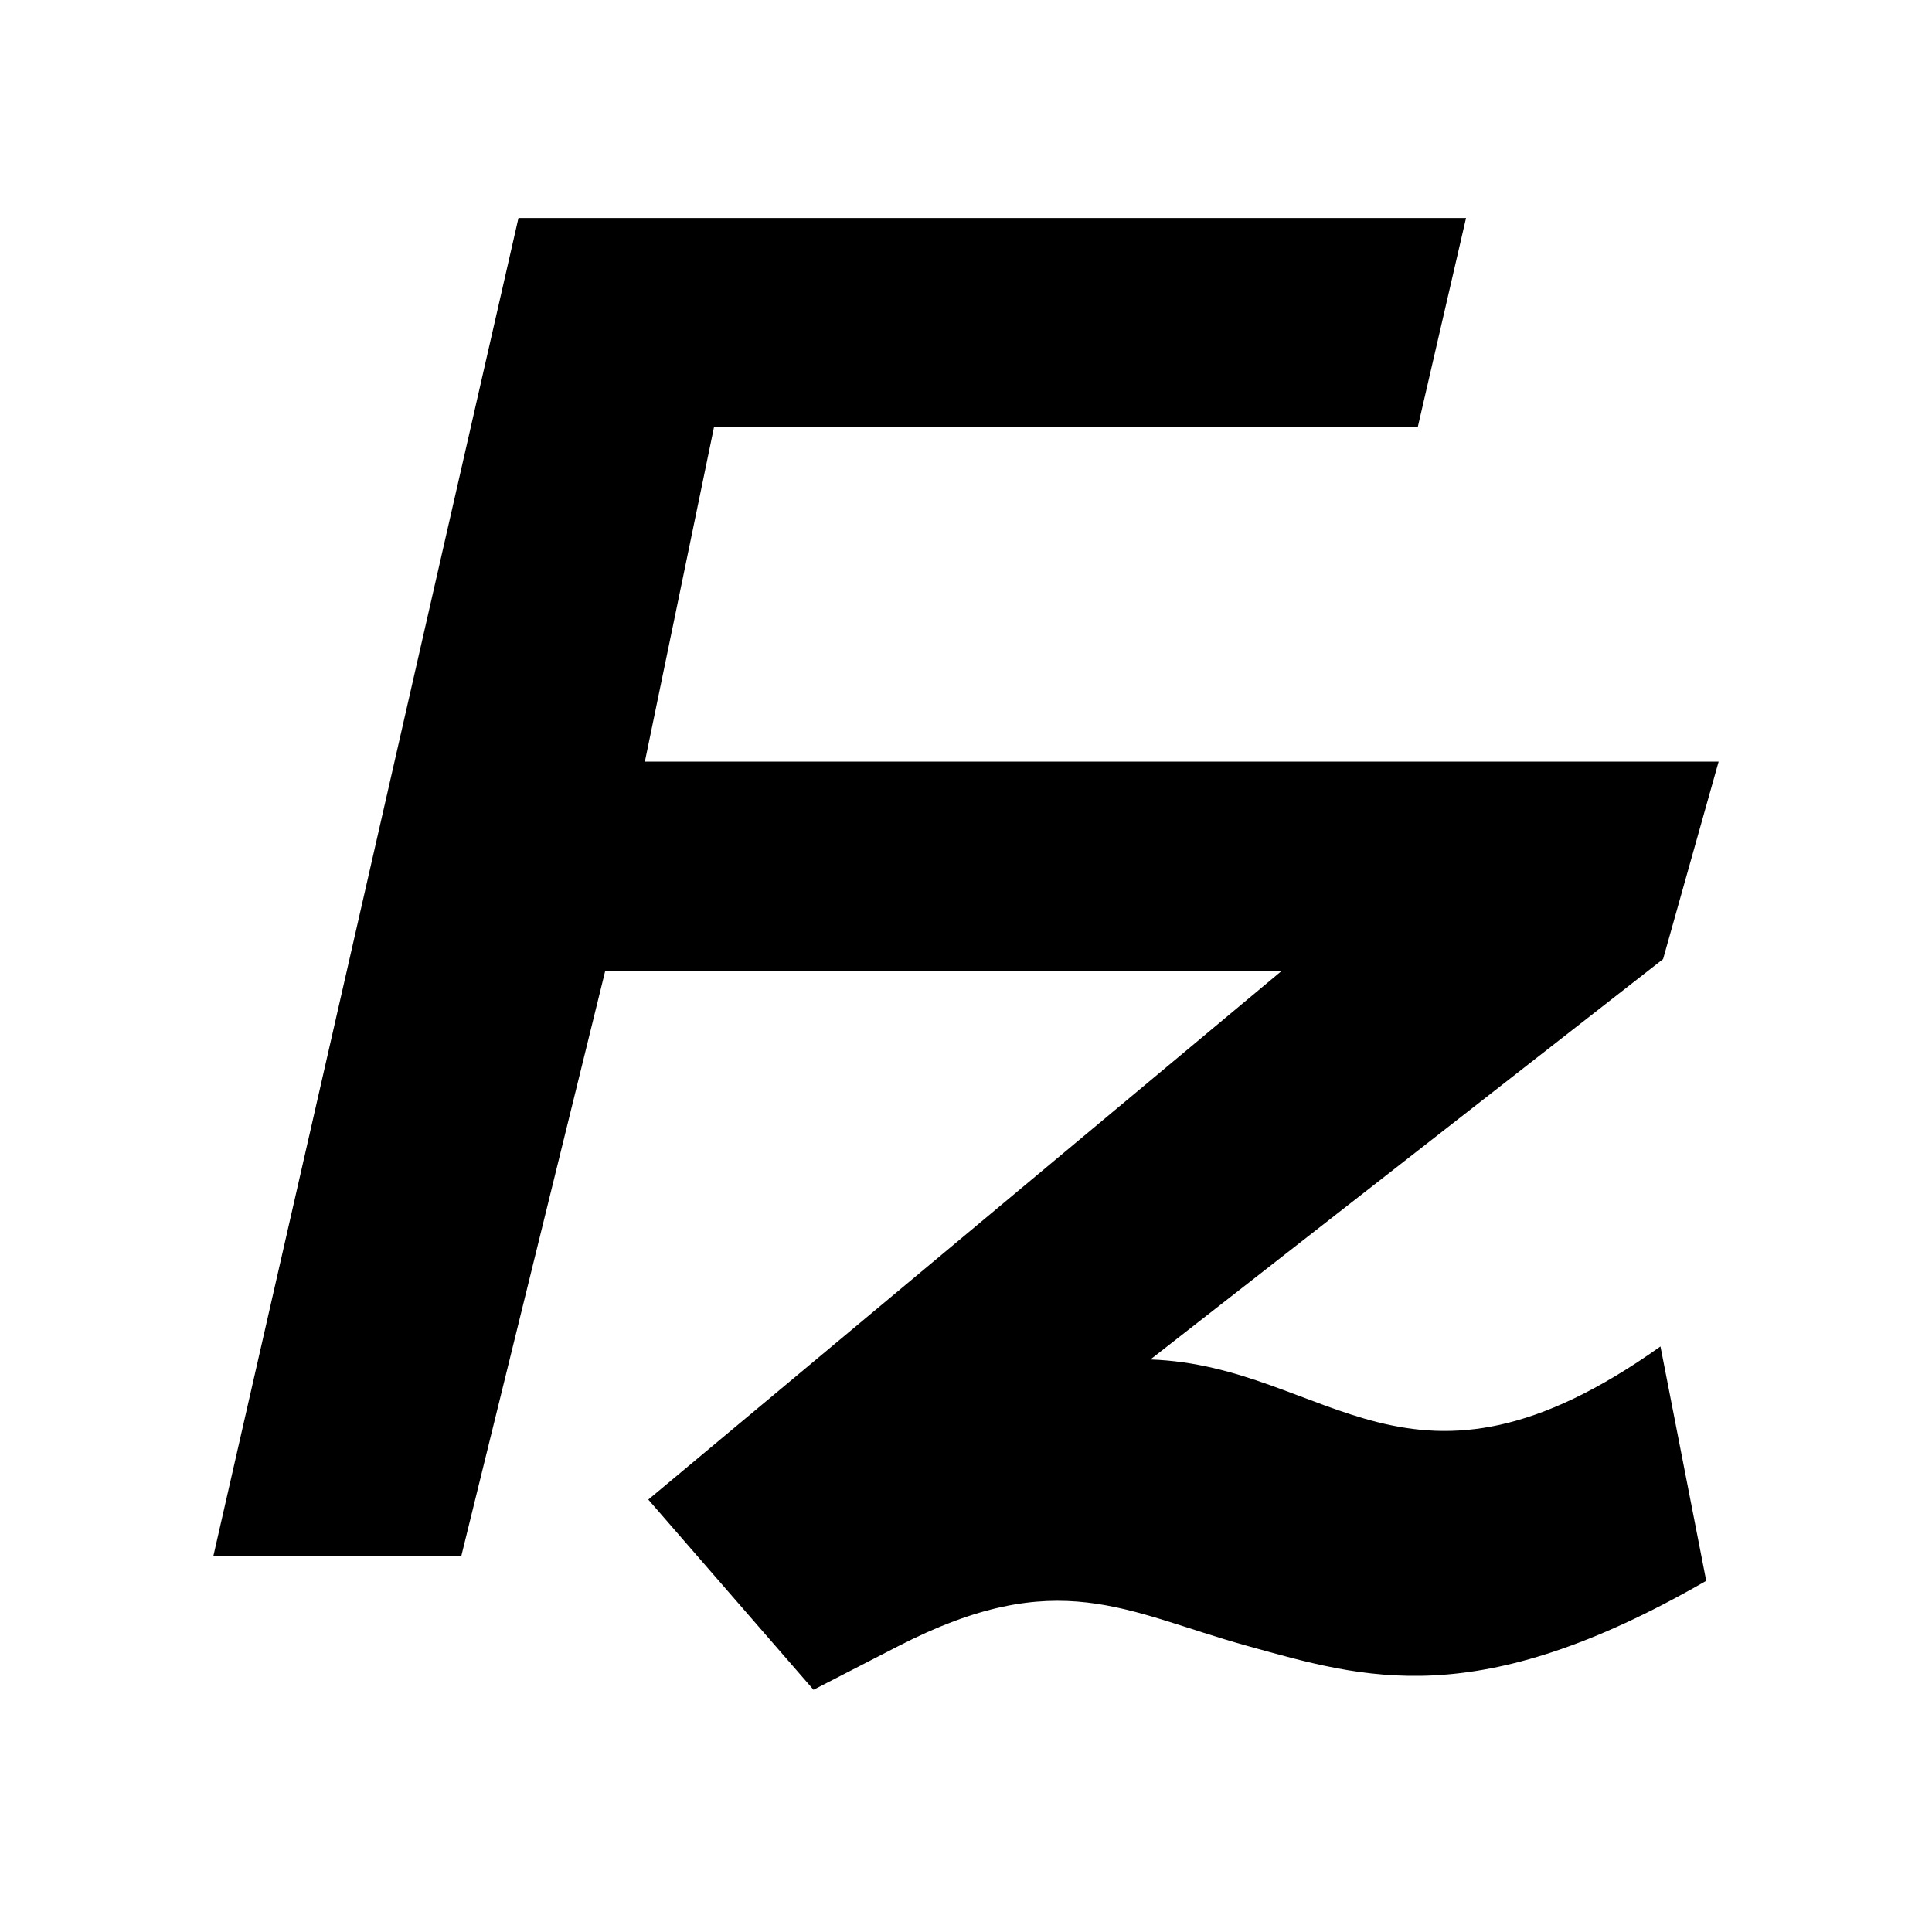 <?xml version='1.0' encoding='UTF-8'?>
<svg xmlns:inkscape="http://www.inkscape.org/namespaces/inkscape" xmlns:sodipodi="http://sodipodi.sourceforge.net/DTD/sodipodi-0.dtd" xmlns="http://www.w3.org/2000/svg" xmlns:svg="http://www.w3.org/2000/svg" xmlns:rdf="http://www.w3.org/1999/02/22-rdf-syntax-ns#" xmlns:cc="http://creativecommons.org/ns#" xmlns:dc="http://purl.org/dc/elements/1.1/" width="64" height="64" version="1.1" viewBox="0 0 16.933 16.933" id="svg7" sodipodi:docname="filezilla.svg" inkscape:version="1.4 (e7c3feb100, 2024-10-09)">
  <sodipodi:namedview id="namedview7" pagecolor="#9c4444" bordercolor="#000000" borderopacity="0.25" inkscape:showpageshadow="2" inkscape:pageopacity="0.0" inkscape:pagecheckerboard="0" inkscape:deskcolor="#d1d1d1" inkscape:zoom="6.15625" inkscape:cx="45.482234" inkscape:cy="29.563452" inkscape:window-width="1226" inkscape:window-height="669" inkscape:window-x="35" inkscape:window-y="32" inkscape:window-maximized="0" inkscape:current-layer="svg7" showgrid="false"/>
  <defs id="defs2">
    <style id="current-color-scheme" type="text/css">.ColorScheme-Text {color:#000000} .ColorScheme-Highlight {color:#3b4252}</style></defs>
  <path style="fill:#000000;stroke-width:0.366" d="M 4.544,1.911 1.87,13.638 h 2.173 l 1.262,-5.131 h 5.931 l -5.554,4.636 1.448,1.667 0.742,-0.382 c 1.402,-0.721 1.991,-0.299 3.055,-0.004 1.035,0.287 2.008,0.595 4.027,-0.569 l -0.401,-2.054 C 12.349,13.368 11.652,11.97 10.083,11.915 L 14.576,8.406 15.063,6.675 H 5.652 L 6.258,3.743 H 12.426 L 12.849,1.911 H 4.544 Z" id="path4-3" class="ColorScheme-Text"/>
  </svg>
